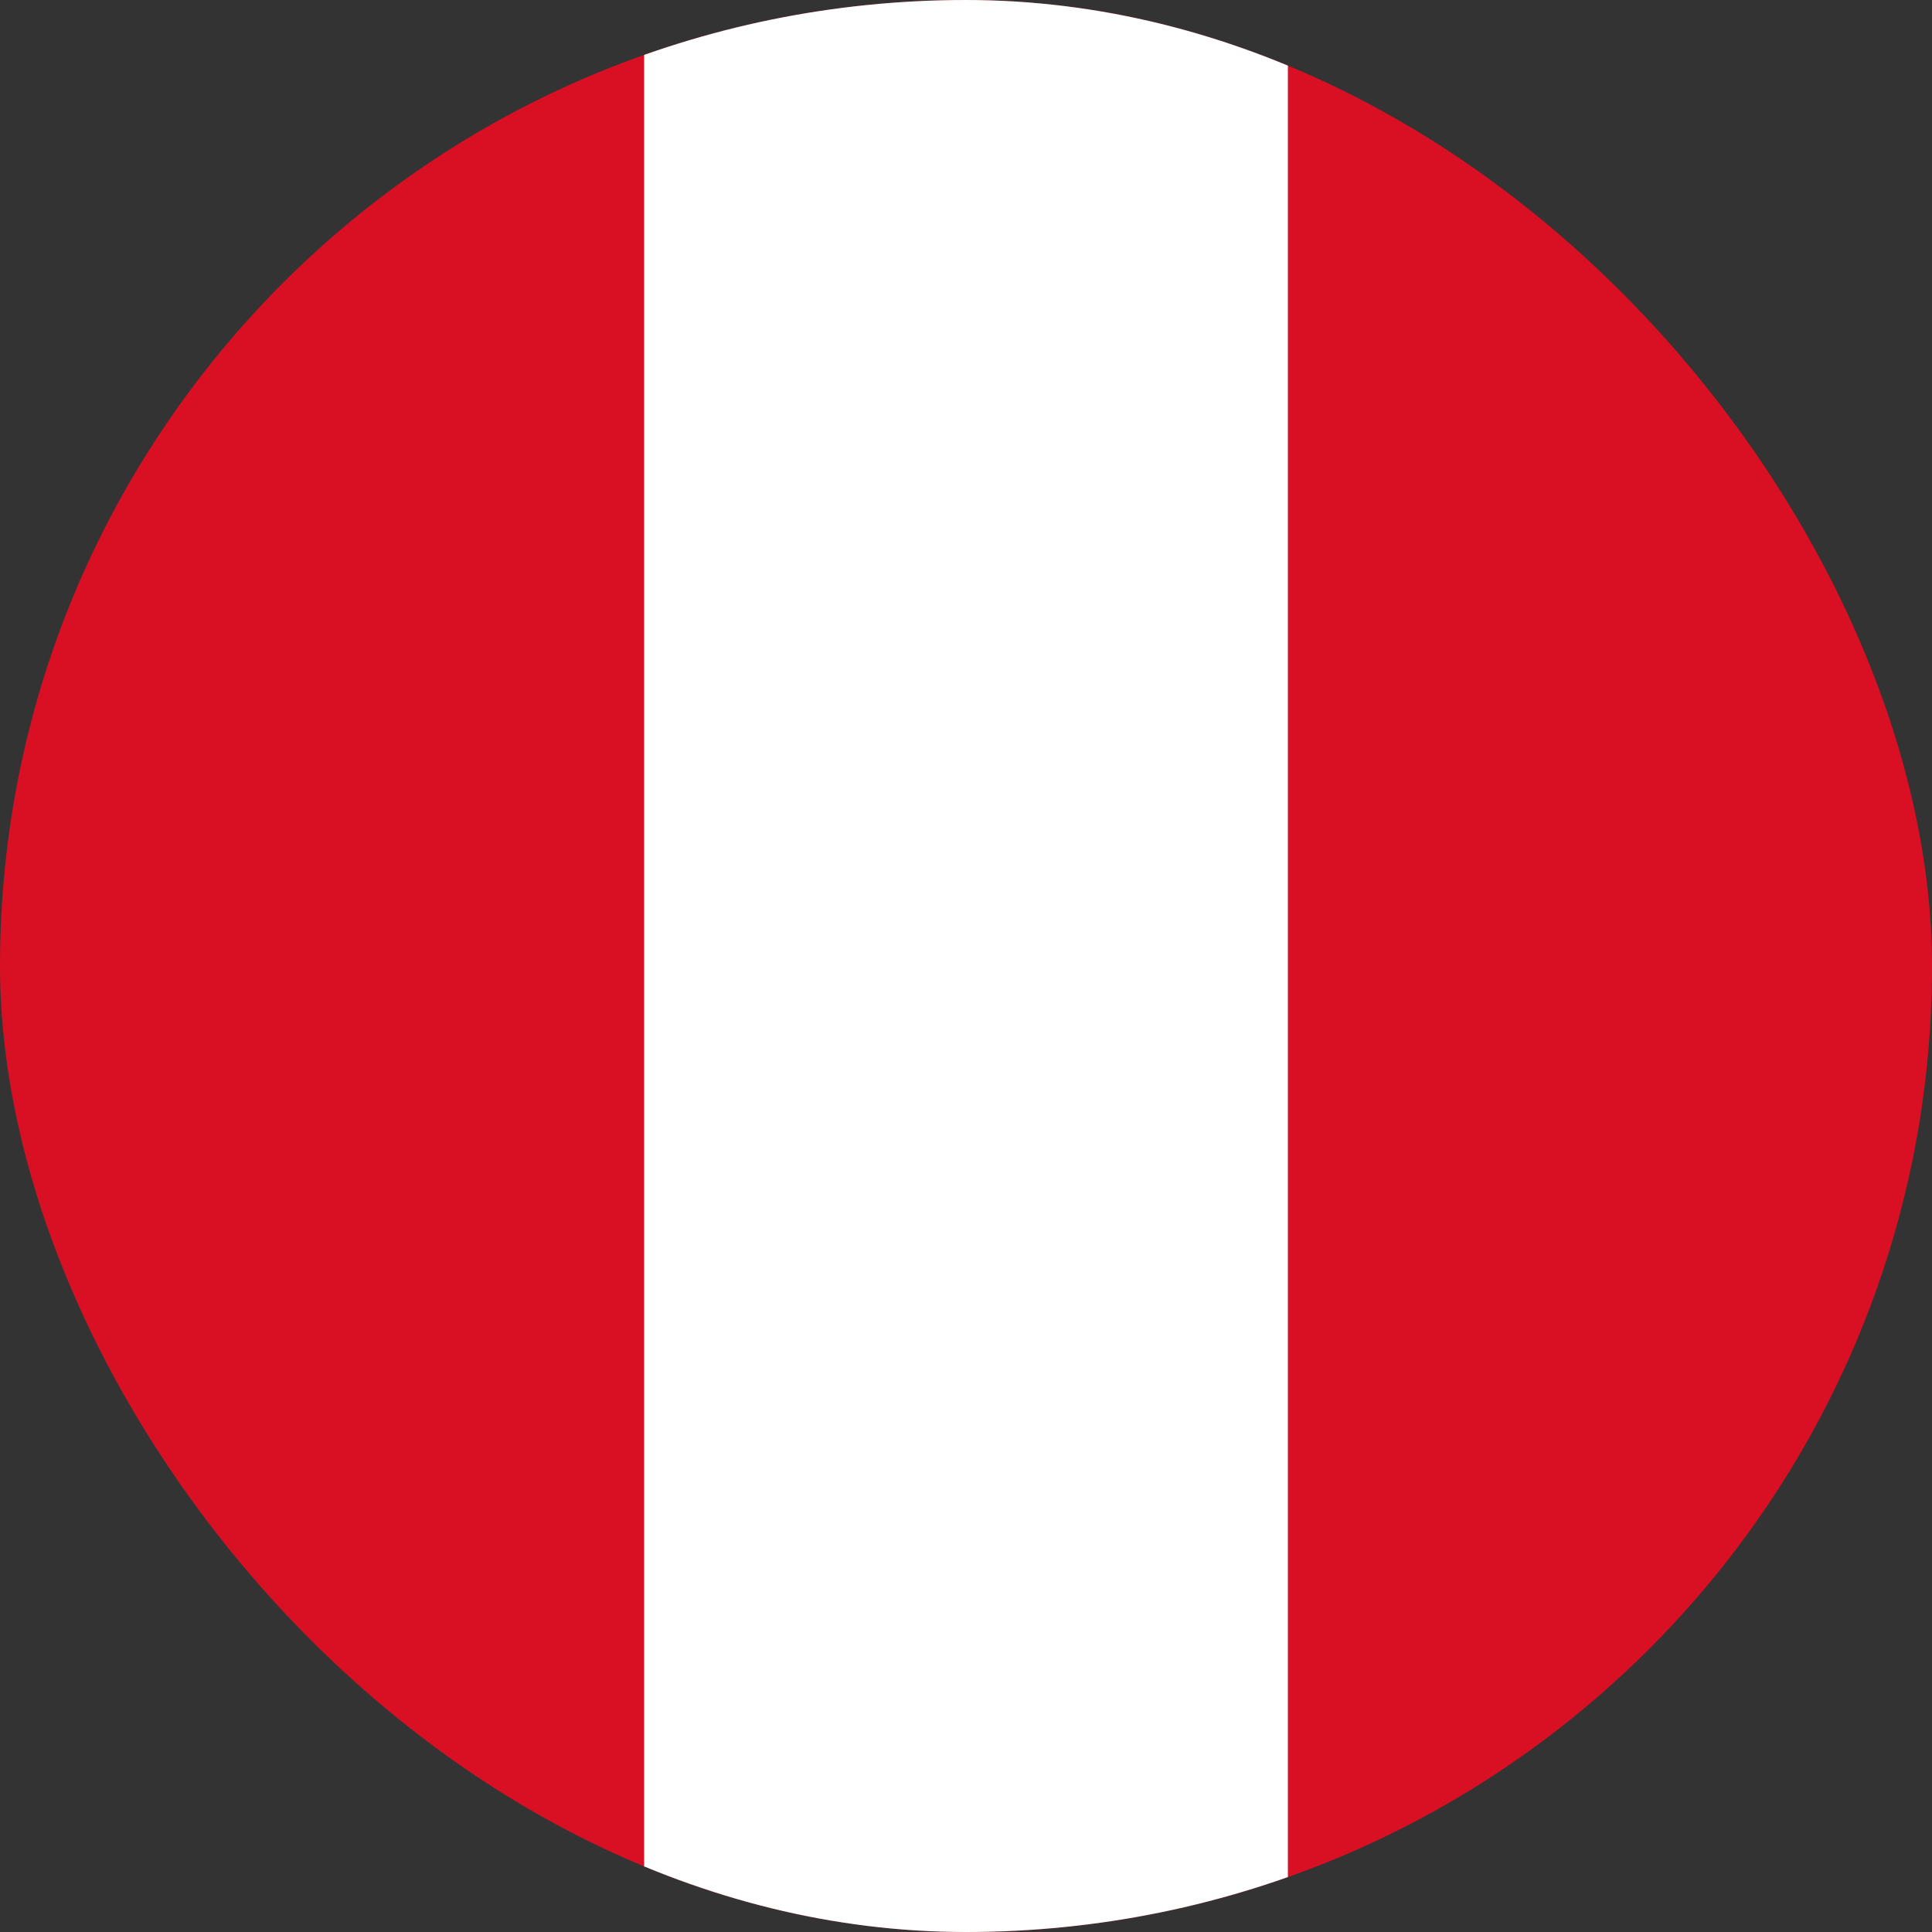 <svg width="64" height="64" viewBox="0 0 64 64" fill="none" xmlns="http://www.w3.org/2000/svg">
<rect x="0" y="0" width="64" height="64" fill="#333333" stroke="none"/>
<g clip-path="url(#clip0_10790_11845)">
<path d="M0 0H64V64H0V0Z" fill="#D91023"/>
<path d="M21.338 0H42.663V64H21.338V0Z" fill="white"/>
</g>
<defs>
<clipPath id="clip0_10790_11845">
<rect width="64" height="64" rx="32" fill="white"/>
</clipPath>
</defs>
</svg>
